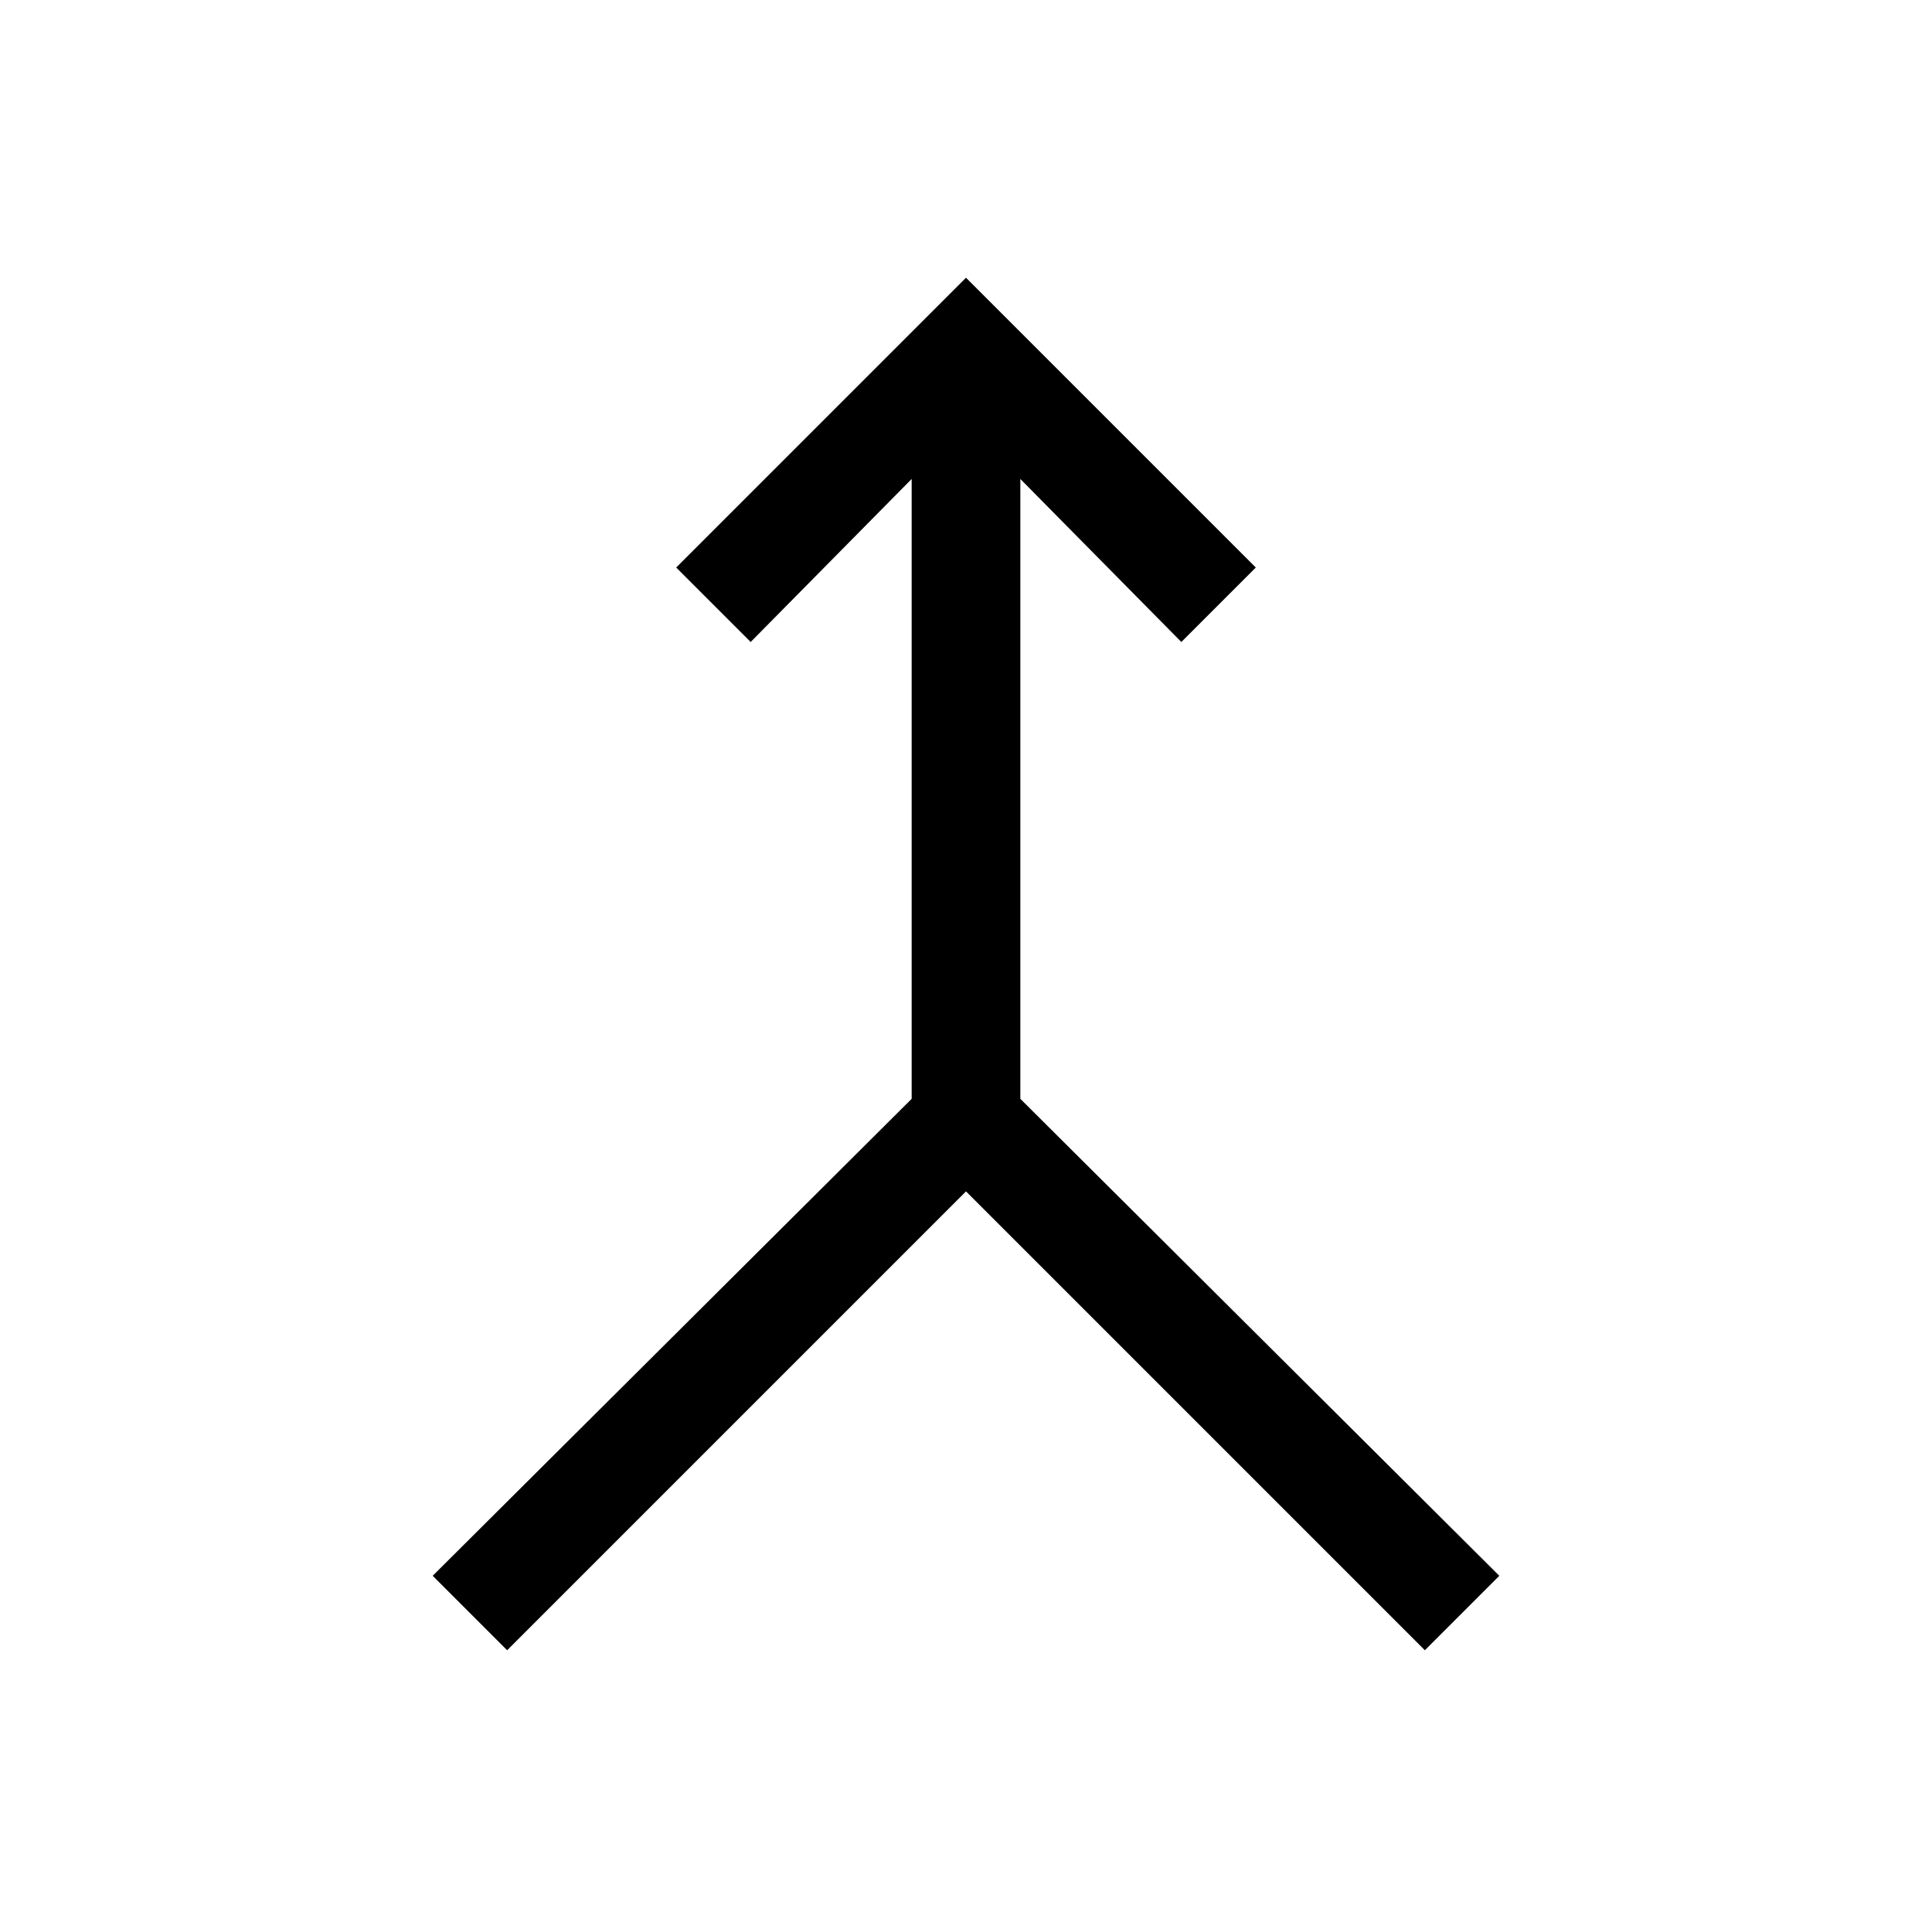 <svg xmlns="http://www.w3.org/2000/svg" height="24" viewBox="0 -960 960 960" width="24"><path d="m252-140-37-37 238-237v-308l-80 81-37-37 144-144 144 144-37 37-80-81v308l238 237-37 37-228-228-228 228Z"/></svg>